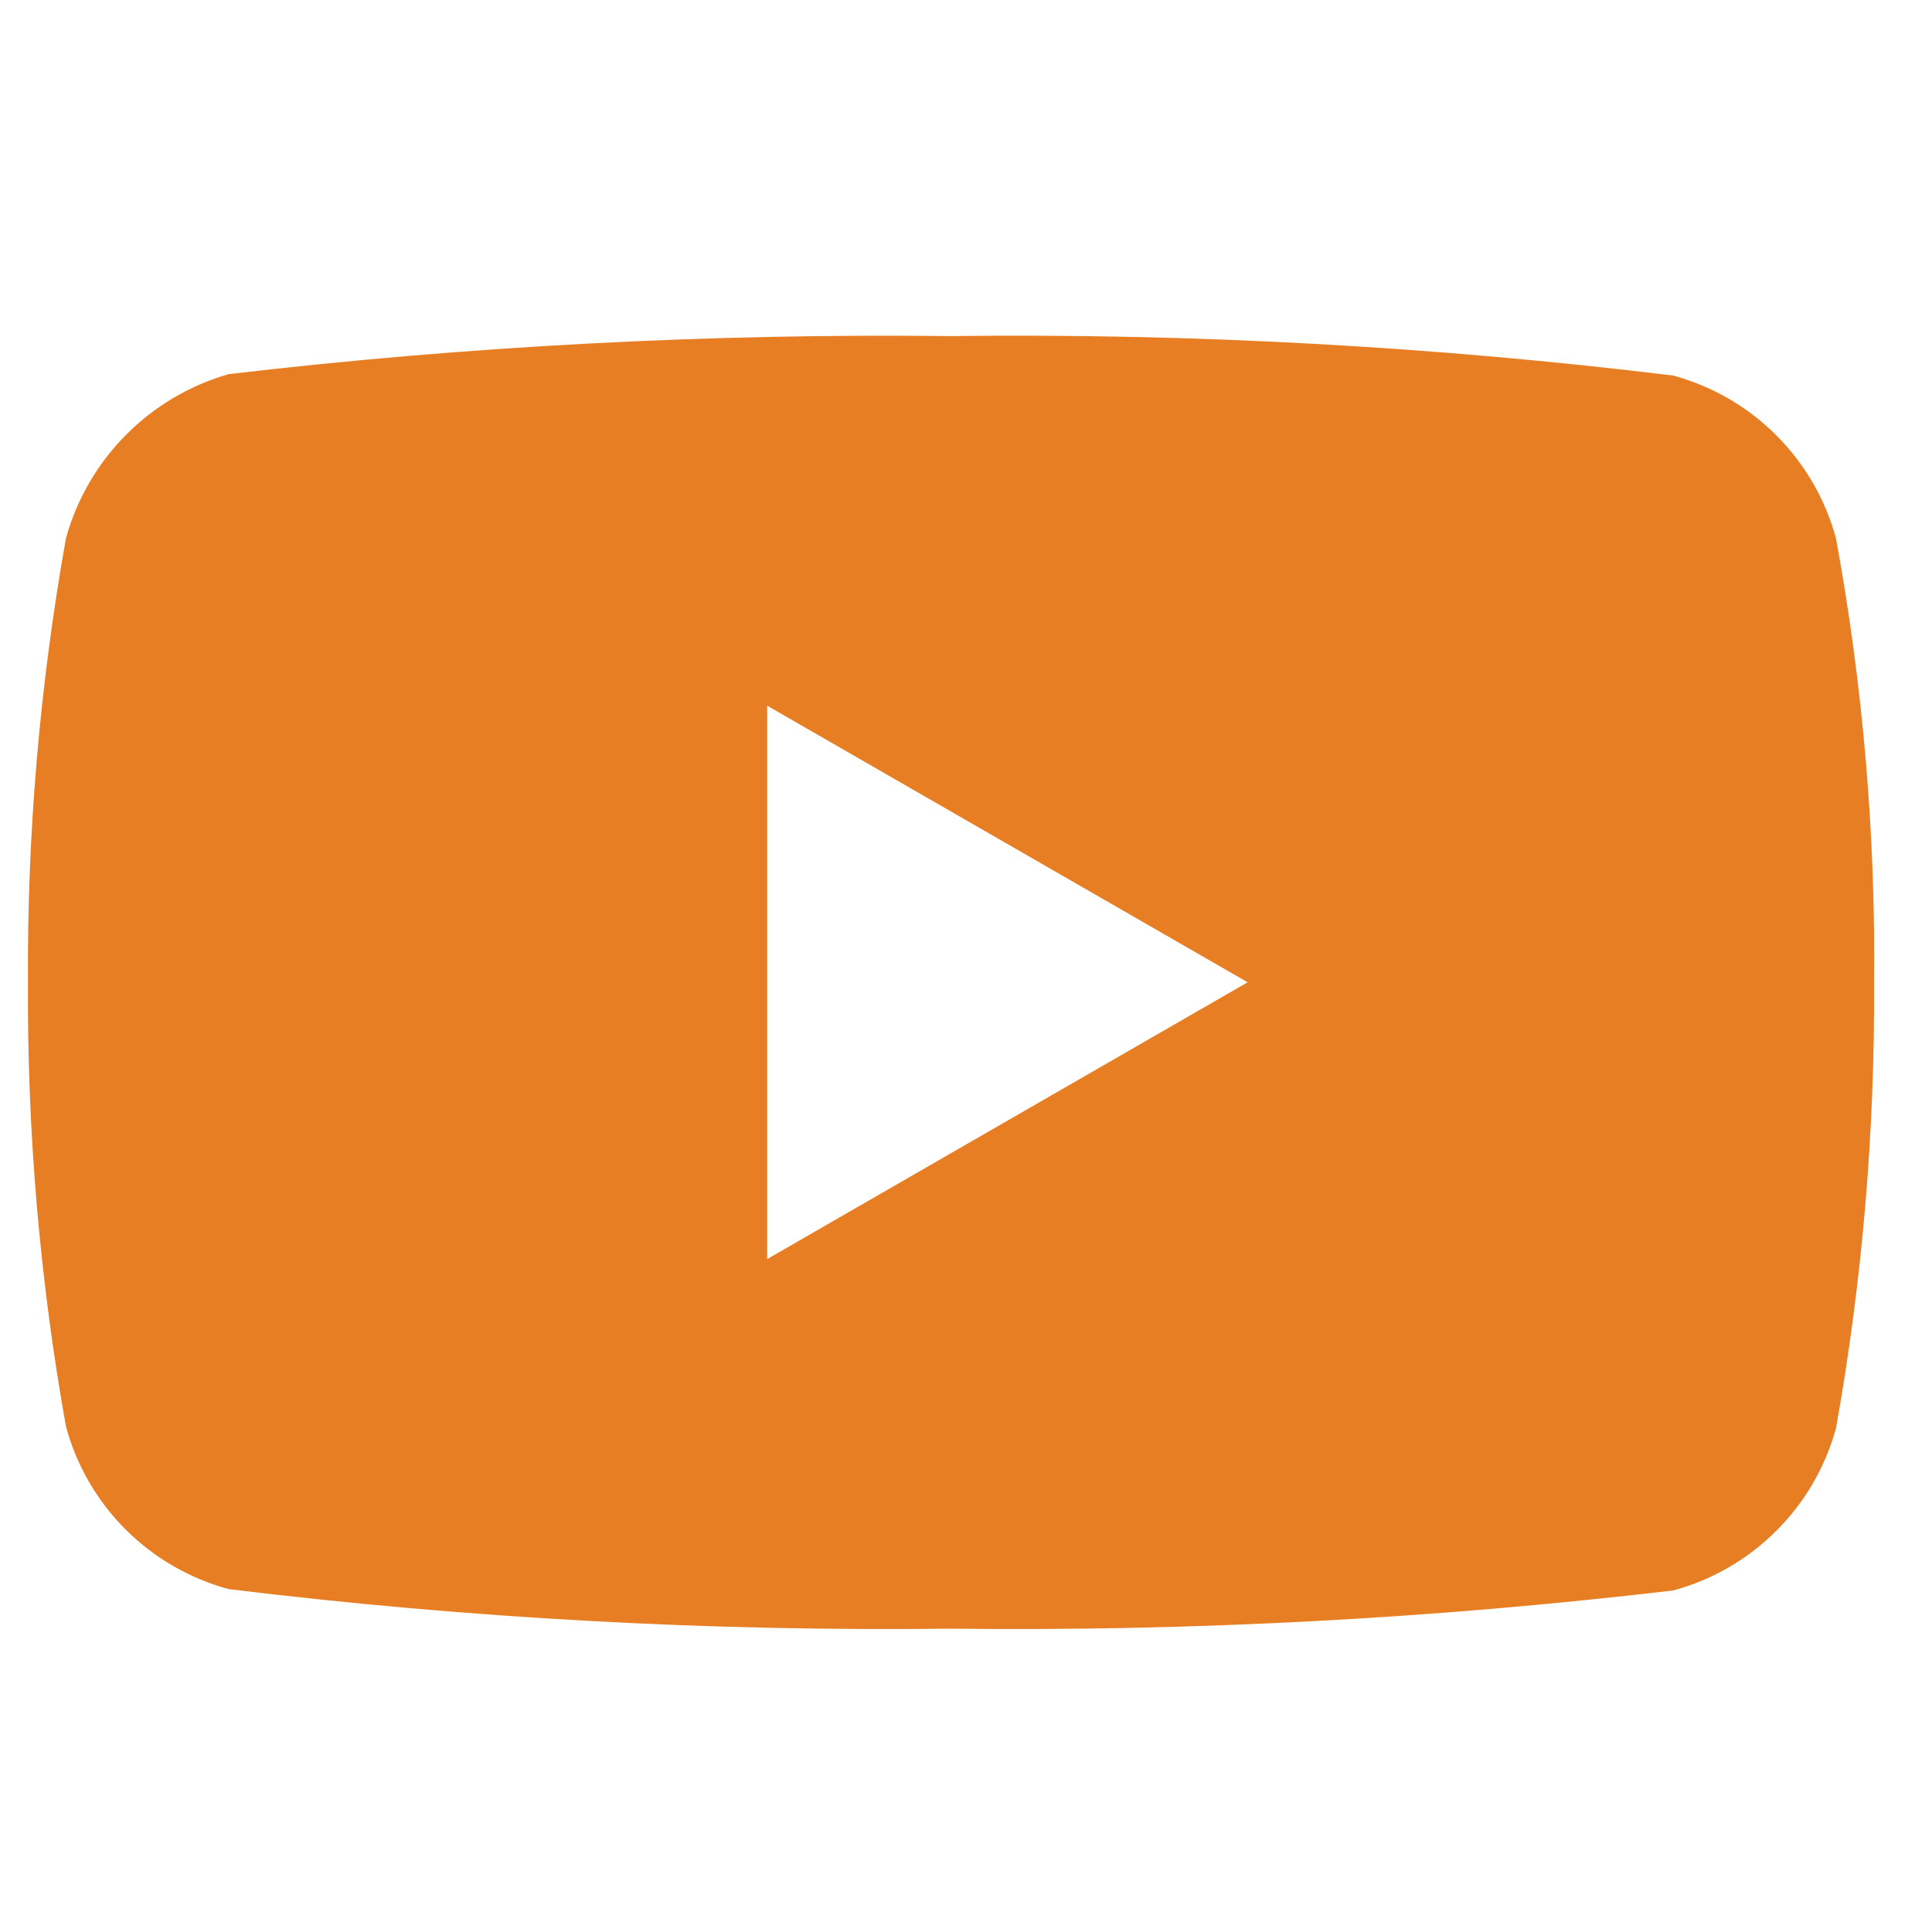 <svg width="200" height="200" viewBox="0 0 23 17" fill="none" xmlns="http://www.w3.org/2000/svg">
<path d="M11.321 16.389C8.447 16.423 5.574 16.266 2.722 15.918C2.258 15.792 1.835 15.547 1.495 15.208C1.155 14.868 0.91 14.445 0.785 13.981C0.473 12.236 0.322 10.466 0.333 8.694C0.322 6.922 0.474 5.153 0.785 3.409C0.913 2.944 1.159 2.521 1.498 2.179C1.837 1.836 2.259 1.587 2.722 1.454C5.575 1.119 8.448 0.968 11.321 1.001C14.194 0.966 17.067 1.123 19.919 1.471C20.383 1.597 20.806 1.842 21.146 2.182C21.486 2.522 21.731 2.945 21.857 3.409C22.178 5.158 22.33 6.934 22.31 8.713C22.32 10.485 22.169 12.254 21.858 13.998C21.732 14.462 21.487 14.885 21.146 15.224C20.806 15.564 20.383 15.809 19.919 15.934C17.066 16.27 14.194 16.422 11.321 16.389ZM9.133 5.401V11.989L14.853 8.694L9.133 5.401Z" fill="#E77E23"/>
</svg>
